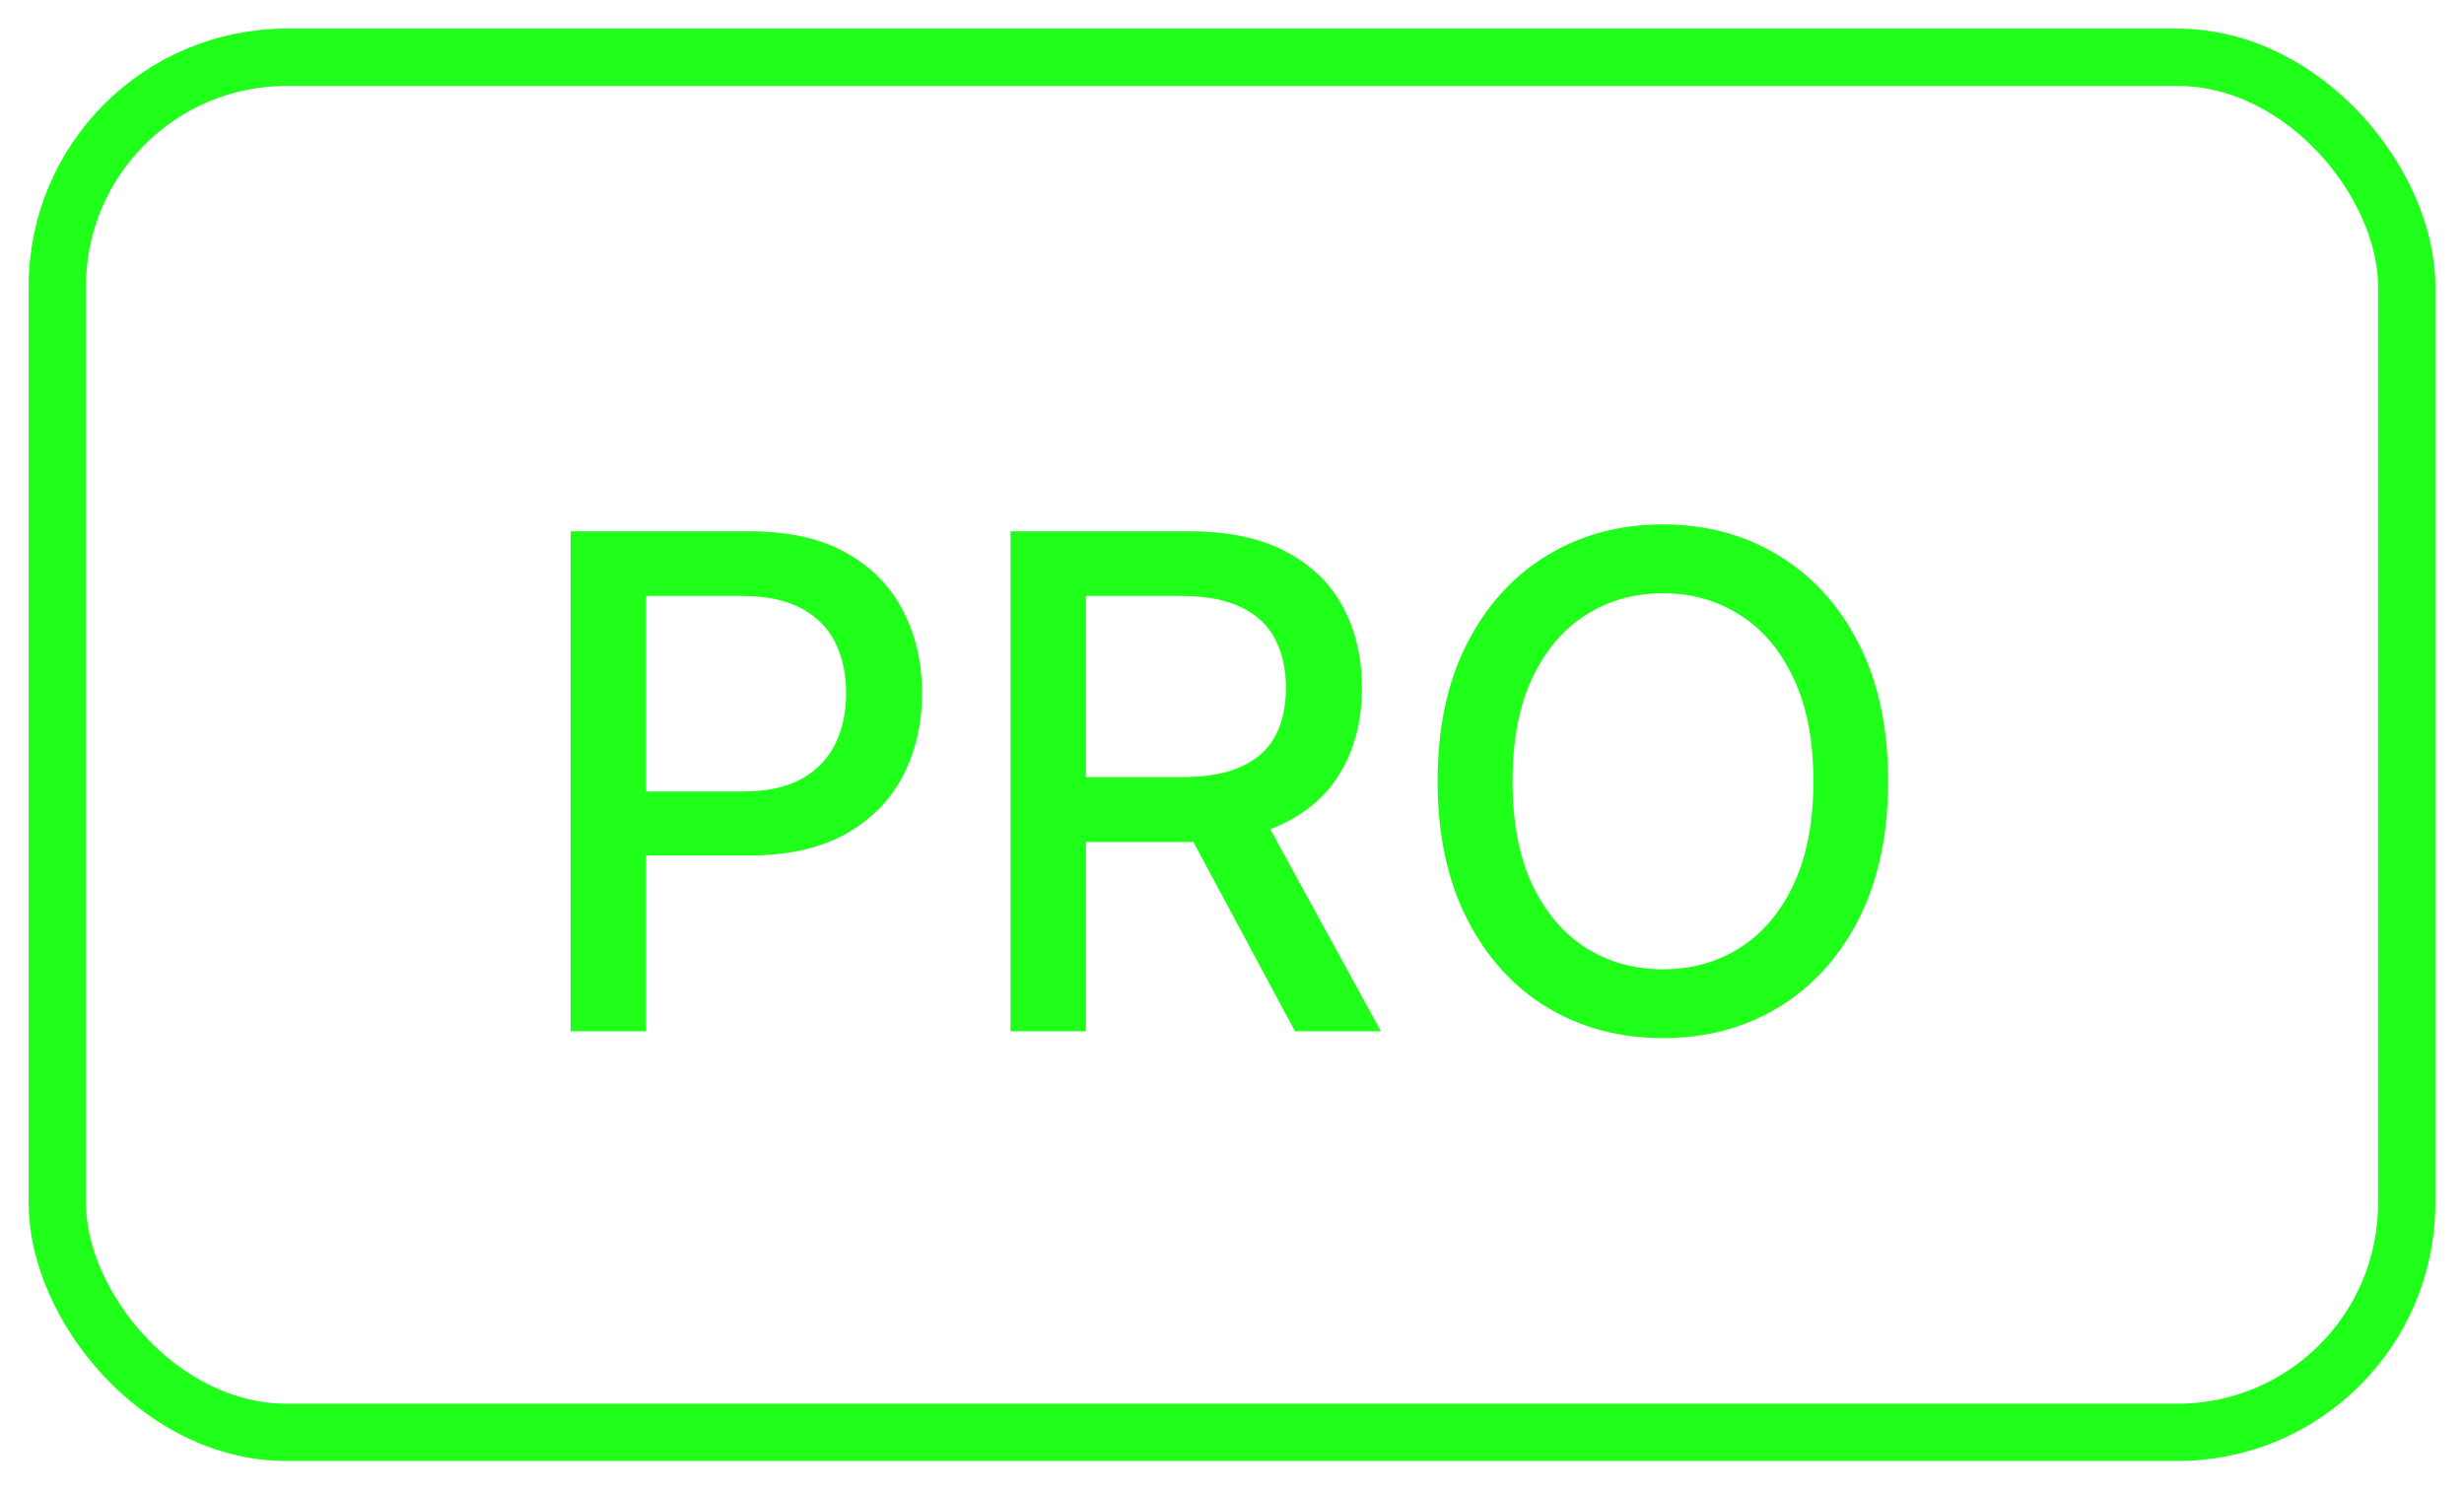 <svg xmlns="http://www.w3.org/2000/svg" width="43" height="26" viewBox="0 0 43 26" fill="none">
<rect x="1" y="1" width="41" height="24" rx="4" stroke="#1FFF1A"/>
<g clip-path="url(#clip0_25_1468)">
<path d="M9.959 18V9.273H13.07C13.749 9.273 14.311 9.396 14.757 9.643C15.203 9.891 15.537 10.229 15.758 10.658C15.98 11.084 16.091 11.564 16.091 12.098C16.091 12.635 15.979 13.118 15.754 13.547C15.533 13.973 15.197 14.311 14.749 14.561C14.303 14.808 13.742 14.932 13.065 14.932H10.926V13.815H12.946C13.375 13.815 13.723 13.742 13.99 13.594C14.257 13.443 14.453 13.239 14.578 12.98C14.703 12.722 14.766 12.428 14.766 12.098C14.766 11.768 14.703 11.476 14.578 11.22C14.453 10.964 14.256 10.764 13.986 10.619C13.719 10.474 13.367 10.402 12.929 10.402H11.276V18H9.959ZM17.635 18V9.273H20.745C21.422 9.273 21.983 9.389 22.429 9.622C22.878 9.855 23.213 10.178 23.434 10.589C23.656 10.999 23.767 11.472 23.767 12.008C23.767 12.543 23.654 13.013 23.43 13.419C23.209 13.822 22.873 14.136 22.424 14.361C21.978 14.585 21.417 14.697 20.741 14.697H18.385V13.564H20.622C21.048 13.564 21.395 13.503 21.662 13.381C21.931 13.258 22.129 13.081 22.254 12.848C22.379 12.615 22.441 12.335 22.441 12.008C22.441 11.679 22.378 11.393 22.25 11.152C22.125 10.911 21.927 10.726 21.657 10.598C21.39 10.467 21.039 10.402 20.605 10.402H18.951V18H17.635ZM21.943 14.062L24.099 18H22.599L20.485 14.062H21.943ZM32.95 13.636C32.95 14.568 32.779 15.369 32.439 16.04C32.098 16.707 31.63 17.222 31.037 17.582C30.446 17.94 29.774 18.119 29.021 18.119C28.265 18.119 27.591 17.94 26.997 17.582C26.406 17.222 25.94 16.706 25.599 16.035C25.258 15.365 25.088 14.565 25.088 13.636C25.088 12.704 25.258 11.905 25.599 11.237C25.94 10.567 26.406 10.053 26.997 9.695C27.591 9.334 28.265 9.153 29.021 9.153C29.774 9.153 30.446 9.334 31.037 9.695C31.63 10.053 32.098 10.567 32.439 11.237C32.779 11.905 32.95 12.704 32.95 13.636ZM31.646 13.636C31.646 12.926 31.531 12.328 31.301 11.842C31.073 11.354 30.761 10.984 30.363 10.734C29.968 10.482 29.521 10.355 29.021 10.355C28.518 10.355 28.069 10.482 27.674 10.734C27.279 10.984 26.967 11.354 26.737 11.842C26.51 12.328 26.396 12.926 26.396 13.636C26.396 14.347 26.51 14.946 26.737 15.435C26.967 15.921 27.279 16.29 27.674 16.543C28.069 16.793 28.518 16.918 29.021 16.918C29.521 16.918 29.968 16.793 30.363 16.543C30.761 16.29 31.073 15.921 31.301 15.435C31.531 14.946 31.646 14.347 31.646 13.636Z" fill="#1FFF1A"/>
</g>
<defs>
<clipPath id="clip0_25_1468">
<rect width="25" height="15" fill="white" transform="translate(9 6)"/>
</clipPath>
</defs>
</svg>